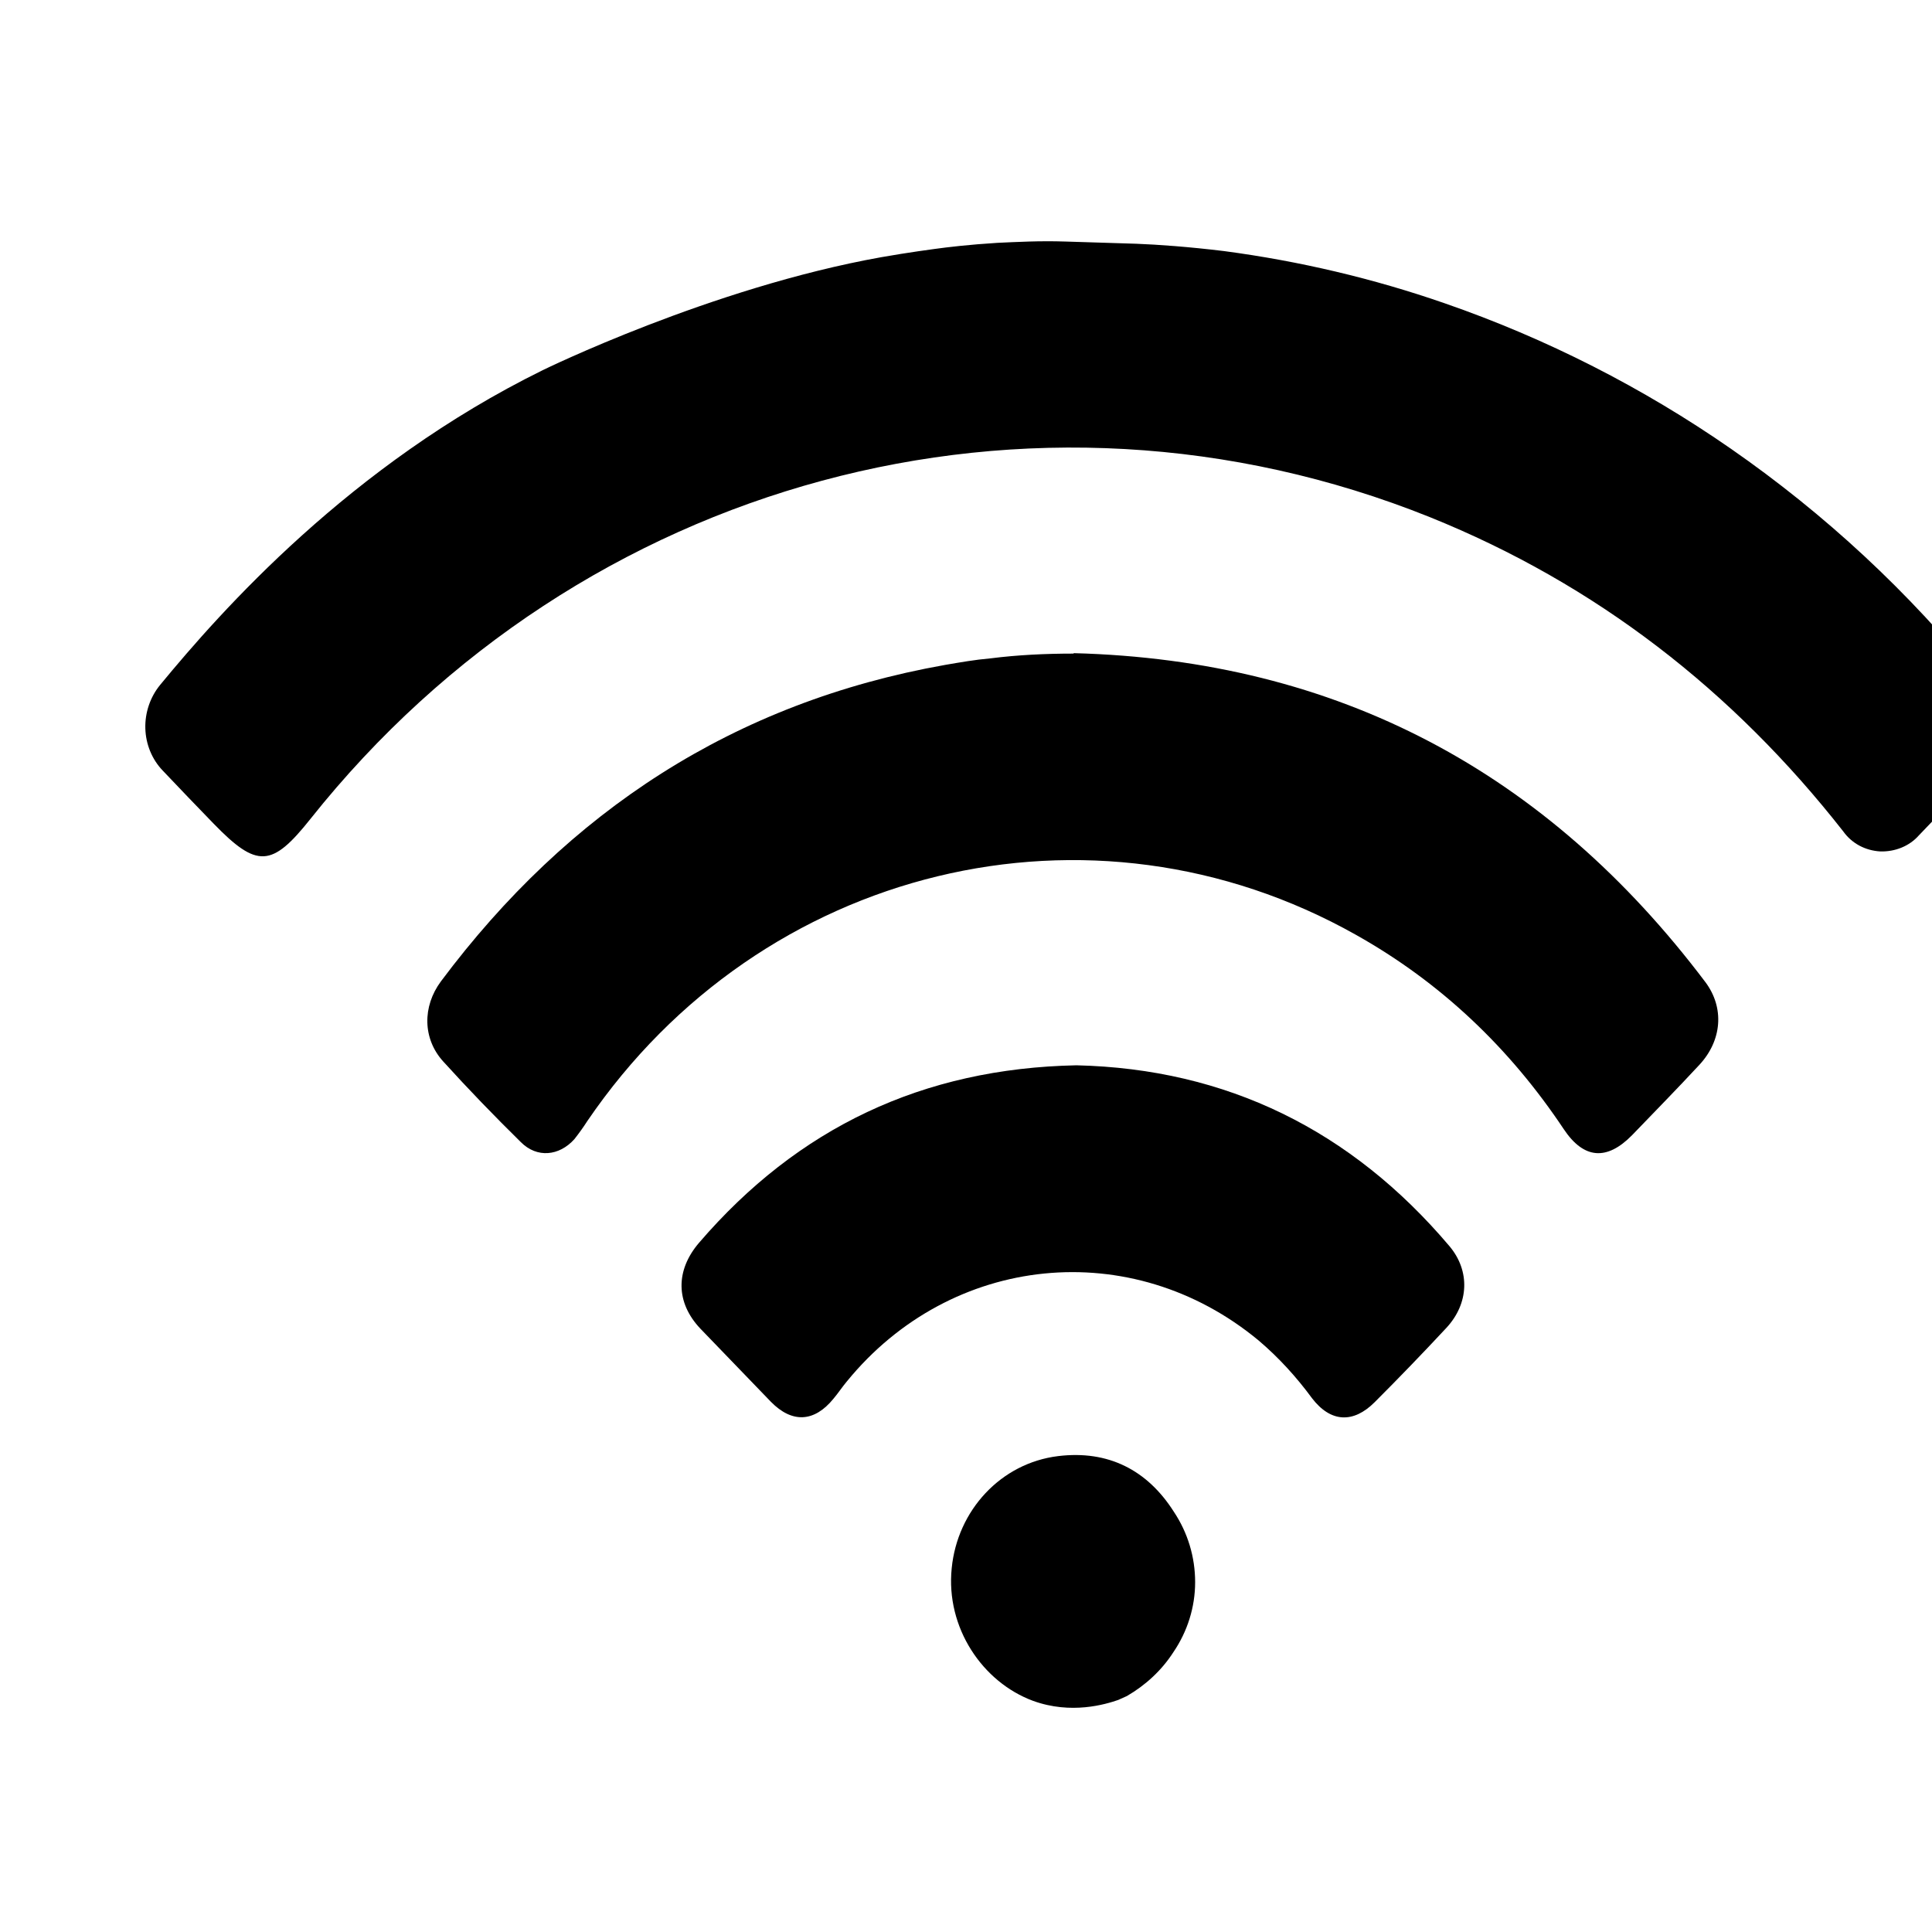 <svg xmlns="http://www.w3.org/2000/svg" class="icon icon-accordion icon-wifi" viewBox="0 0 20 20"><g transform="translate(1.5 2.5) scale(0.45)">
          <path d="M22.79 0.051C23.31 0.071 24.01 0.121 24.83 0.221C26.56 0.451 28.26 0.851 29.9 1.421C32.24 2.231 34.46 3.361 36.49 4.771C38.65 6.271 40.59 8.071 42.24 10.121C42.87 10.891 42.84 11.541 42.16 12.251C41.71 12.721 41.26 13.191 40.81 13.661C40.59 13.911 40.26 14.041 39.92 14.031C39.58 14.011 39.27 13.851 39.07 13.571C36.53 10.331 33.38 7.881 29.56 6.341C20.4 2.661 10.02 5.471 3.81 13.281C2.92 14.401 2.58 14.421 1.58 13.391C1.19 12.991 0.8 12.581 0.41 12.171C0.16 11.911 0.02 11.561 0.01 11.201C2.31769e-05 10.841 0.12 10.481 0.35 10.201C1.75 8.501 4.72 5.141 9.15 2.961C9.15 2.961 13.02 1.061 16.94 0.361C17.56 0.251 18.17 0.171 18.17 0.171C18.46 0.131 18.96 0.071 19.61 0.031C20.05 0.011 20.58 -0.019 21.18 0.001L22.78 0.051L22.79 0.051Z" />
          <path d="M22.39 33.551C22.1 33.651 21.31 33.891 20.43 33.571C19.27 33.141 18.42 31.891 18.56 30.521C18.69 29.191 19.69 28.101 21.01 27.941C22.16 27.801 23.06 28.261 23.67 29.221C23.99 29.701 24.16 30.261 24.16 30.841C24.16 31.421 23.98 31.981 23.66 32.451C23.39 32.871 23.02 33.211 22.59 33.461L22.39 33.551Z" />
          <path d="M21.37 9.47C27.44 9.63 32.25 12.2 35.9 17.04C36.34 17.63 36.28 18.38 35.76 18.94C35.25 19.49 34.73 20.02 34.21 20.56C33.63 21.15 33.1 21.11 32.64 20.42C31.4 18.56 29.82 17.05 27.86 15.95C21.77 12.52 14.18 14.36 10.18 20.23C10.09 20.37 9.99 20.51 9.88 20.65C9.53 21.04 9.02 21.09 8.65 20.72C8.04 20.12 7.44 19.5 6.86 18.86C6.39 18.34 6.38 17.6 6.81 17.02C9.74 13.1 13.56 10.6 18.41 9.74C18.76 9.68 19.1 9.62 19.45 9.59C20.08 9.51 20.72 9.48 21.36 9.48L21.37 9.47Z" />
          <path d="M21.43 18.951C24.88 19.031 27.75 20.441 30.01 23.111C30.49 23.681 30.46 24.431 29.94 24.991C29.4 25.571 28.85 26.141 28.29 26.701C27.8 27.191 27.28 27.171 26.85 26.611C26.49 26.121 26.08 25.671 25.62 25.281C22.7 22.861 18.55 23.281 16.15 26.221C16.04 26.351 15.95 26.491 15.84 26.621C15.4 27.161 14.89 27.191 14.4 26.691C13.86 26.131 13.32 25.571 12.78 25.011C12.21 24.411 12.2 23.671 12.75 23.031C15.02 20.391 17.89 19.021 21.43 18.951Z" />
        </g></svg>

